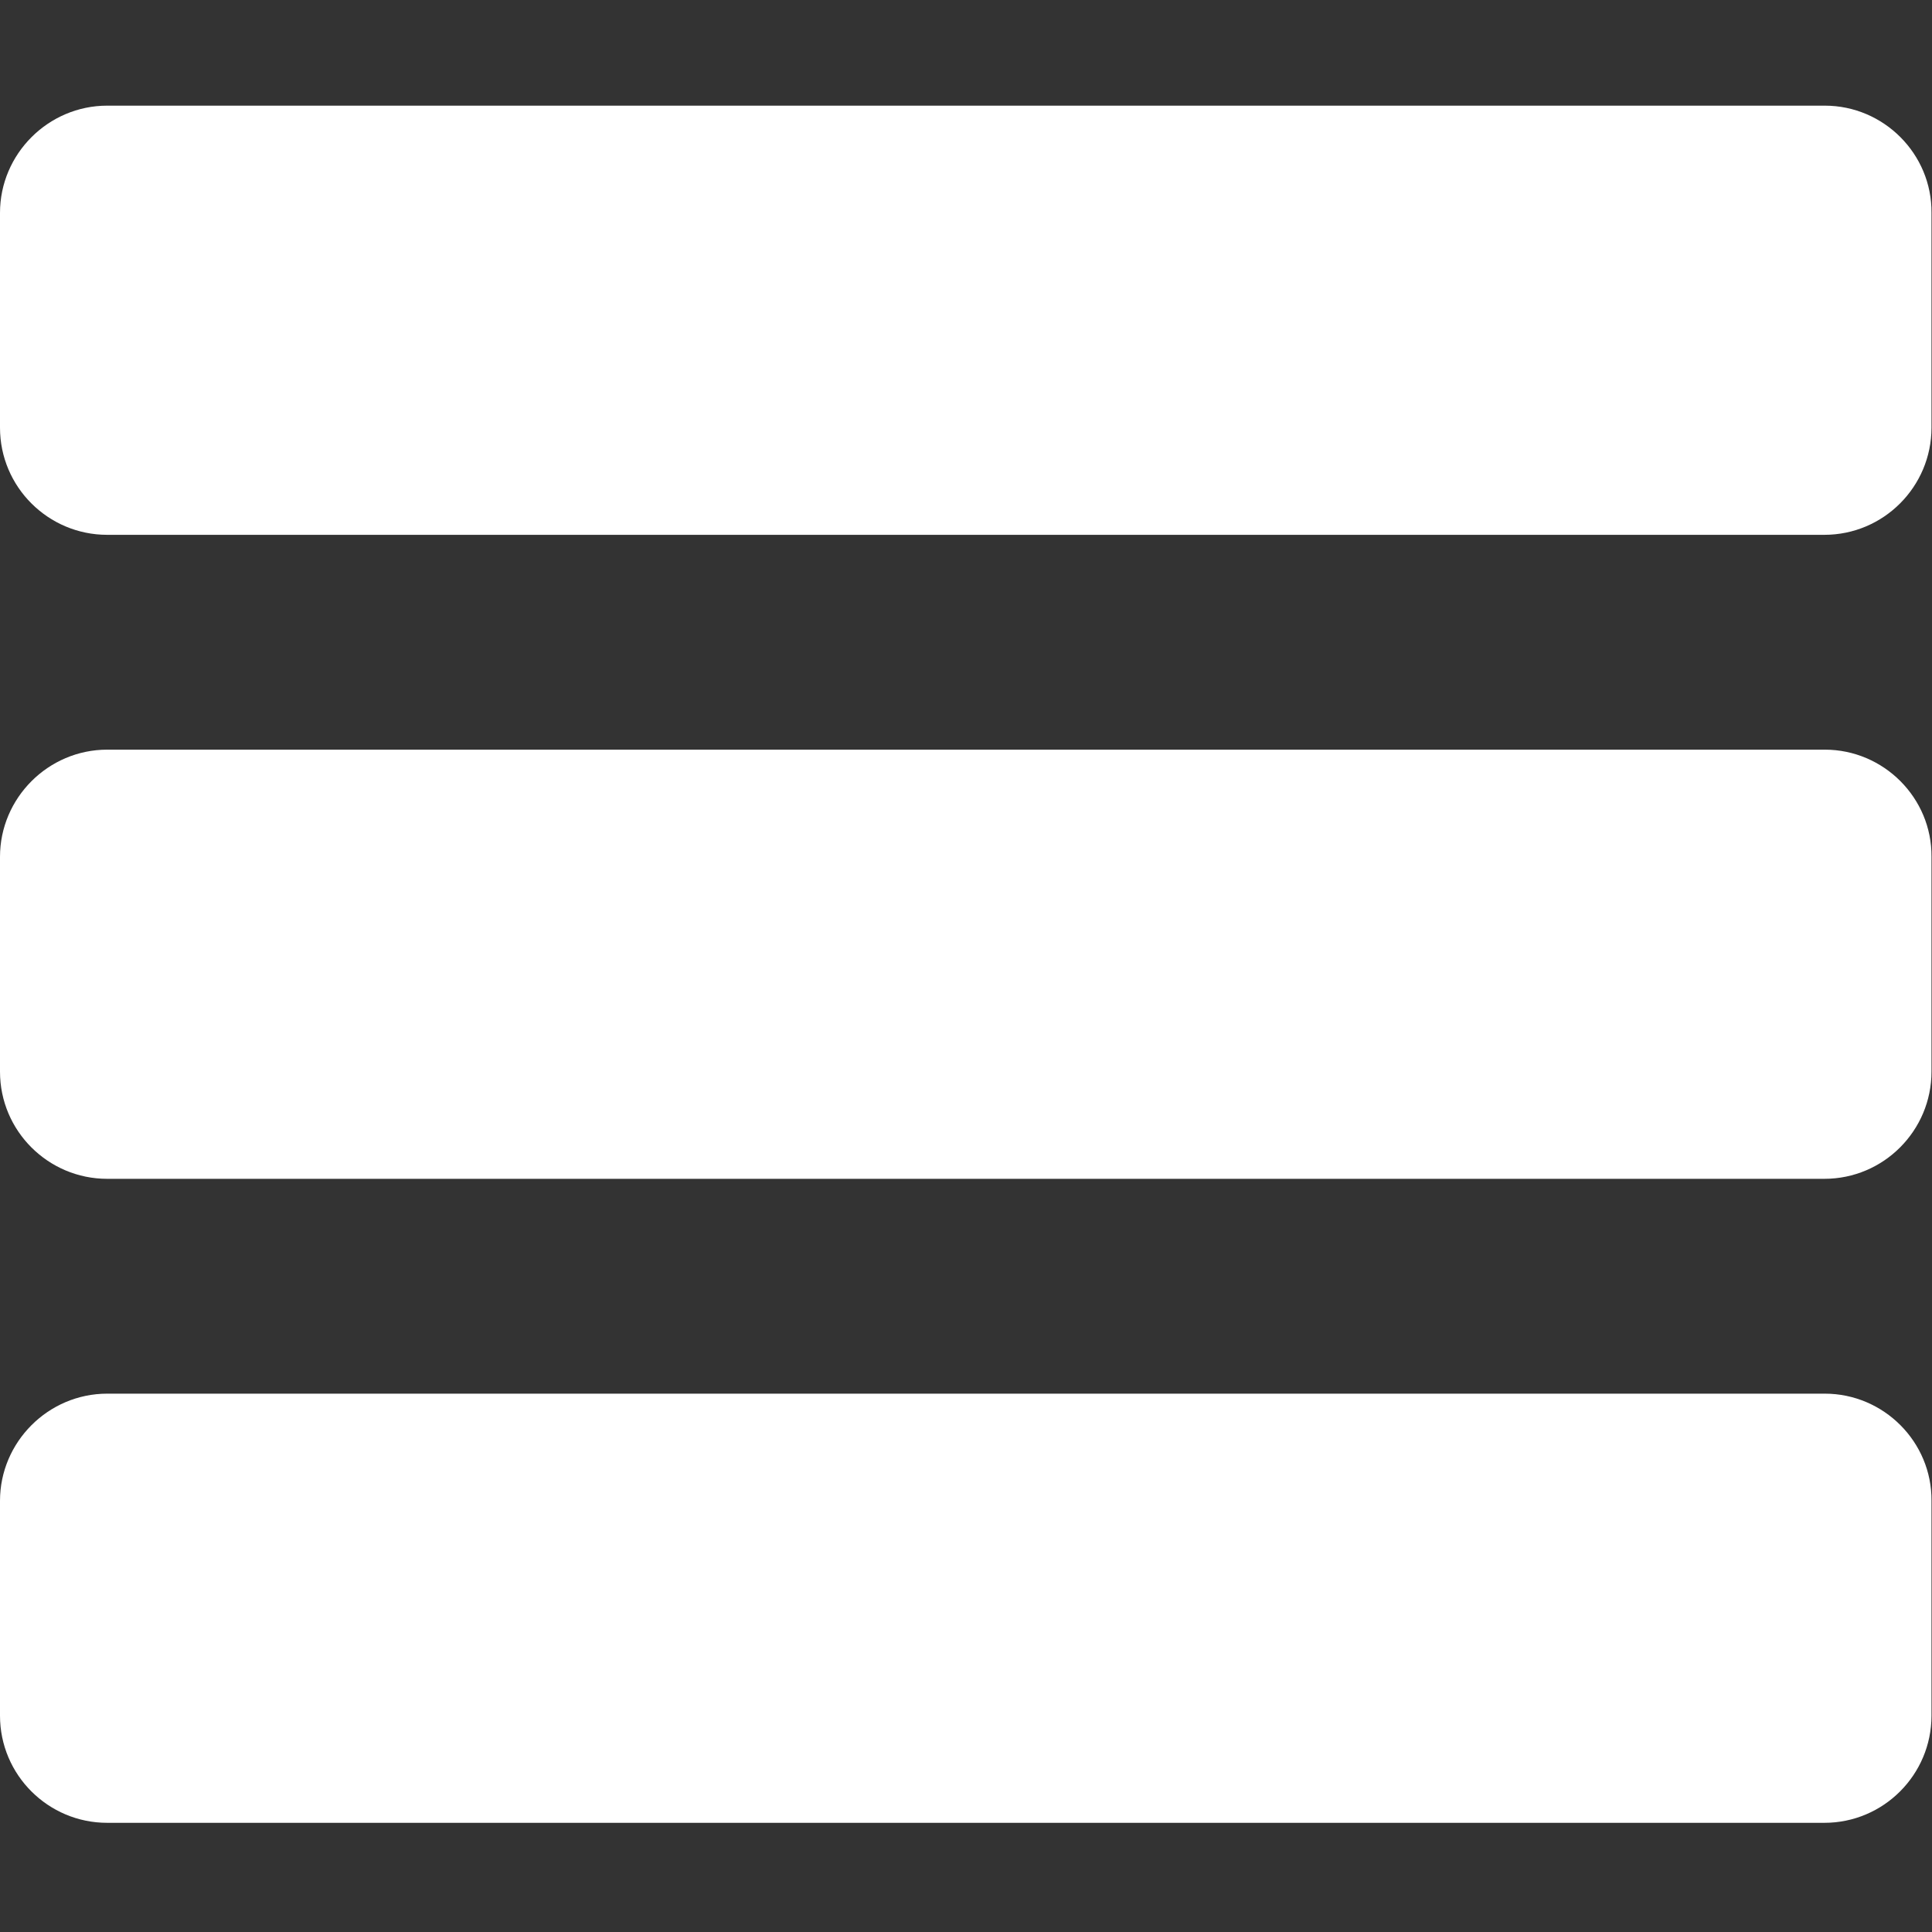 <?xml version="1.0" encoding="utf-8"?>
<!-- Generator: Adobe Illustrator 23.0.1, SVG Export Plug-In . SVG Version: 6.00 Build 0)  -->
<svg version="1.1" id="Camada_1" xmlns="http://www.w3.org/2000/svg" xmlns:xlink="http://www.w3.org/1999/xlink" x="0px" y="0px"
	 viewBox="0 0 384 384" style="enable-background:new 0 0 384 384;" xml:space="preserve">
<rect x="0" y="0" width="384" height="384" fill="#333333" stroke="none"/>
<style type="text/css">
	.st0{fill:#FFFFFF;}
</style>
<path class="st0" d="M362.7,21H21.3C9.6,21,0,30.6,0,42.3V85c0,11.8,9.6,21.3,21.3,21.3h341.3c11.8,0,21.3-9.6,21.3-21.3V42.3
	C384,30.6,374.4,21,362.7,21z"/>
<path class="st0" d="M362.7,149H21.3C9.6,149,0,158.6,0,170.3V213c0,11.8,9.6,21.3,21.3,21.3h341.3c11.8,0,21.3-9.6,21.3-21.3v-42.7
	C384,158.6,374.4,149,362.7,149z"/>
<path class="st0" d="M362.7,277H21.3C9.6,277,0,286.6,0,298.3V341c0,11.8,9.6,21.3,21.3,21.3h341.3c11.8,0,21.3-9.6,21.3-21.3v-42.7
	C384,286.6,374.4,277,362.7,277z"/>
</svg>
